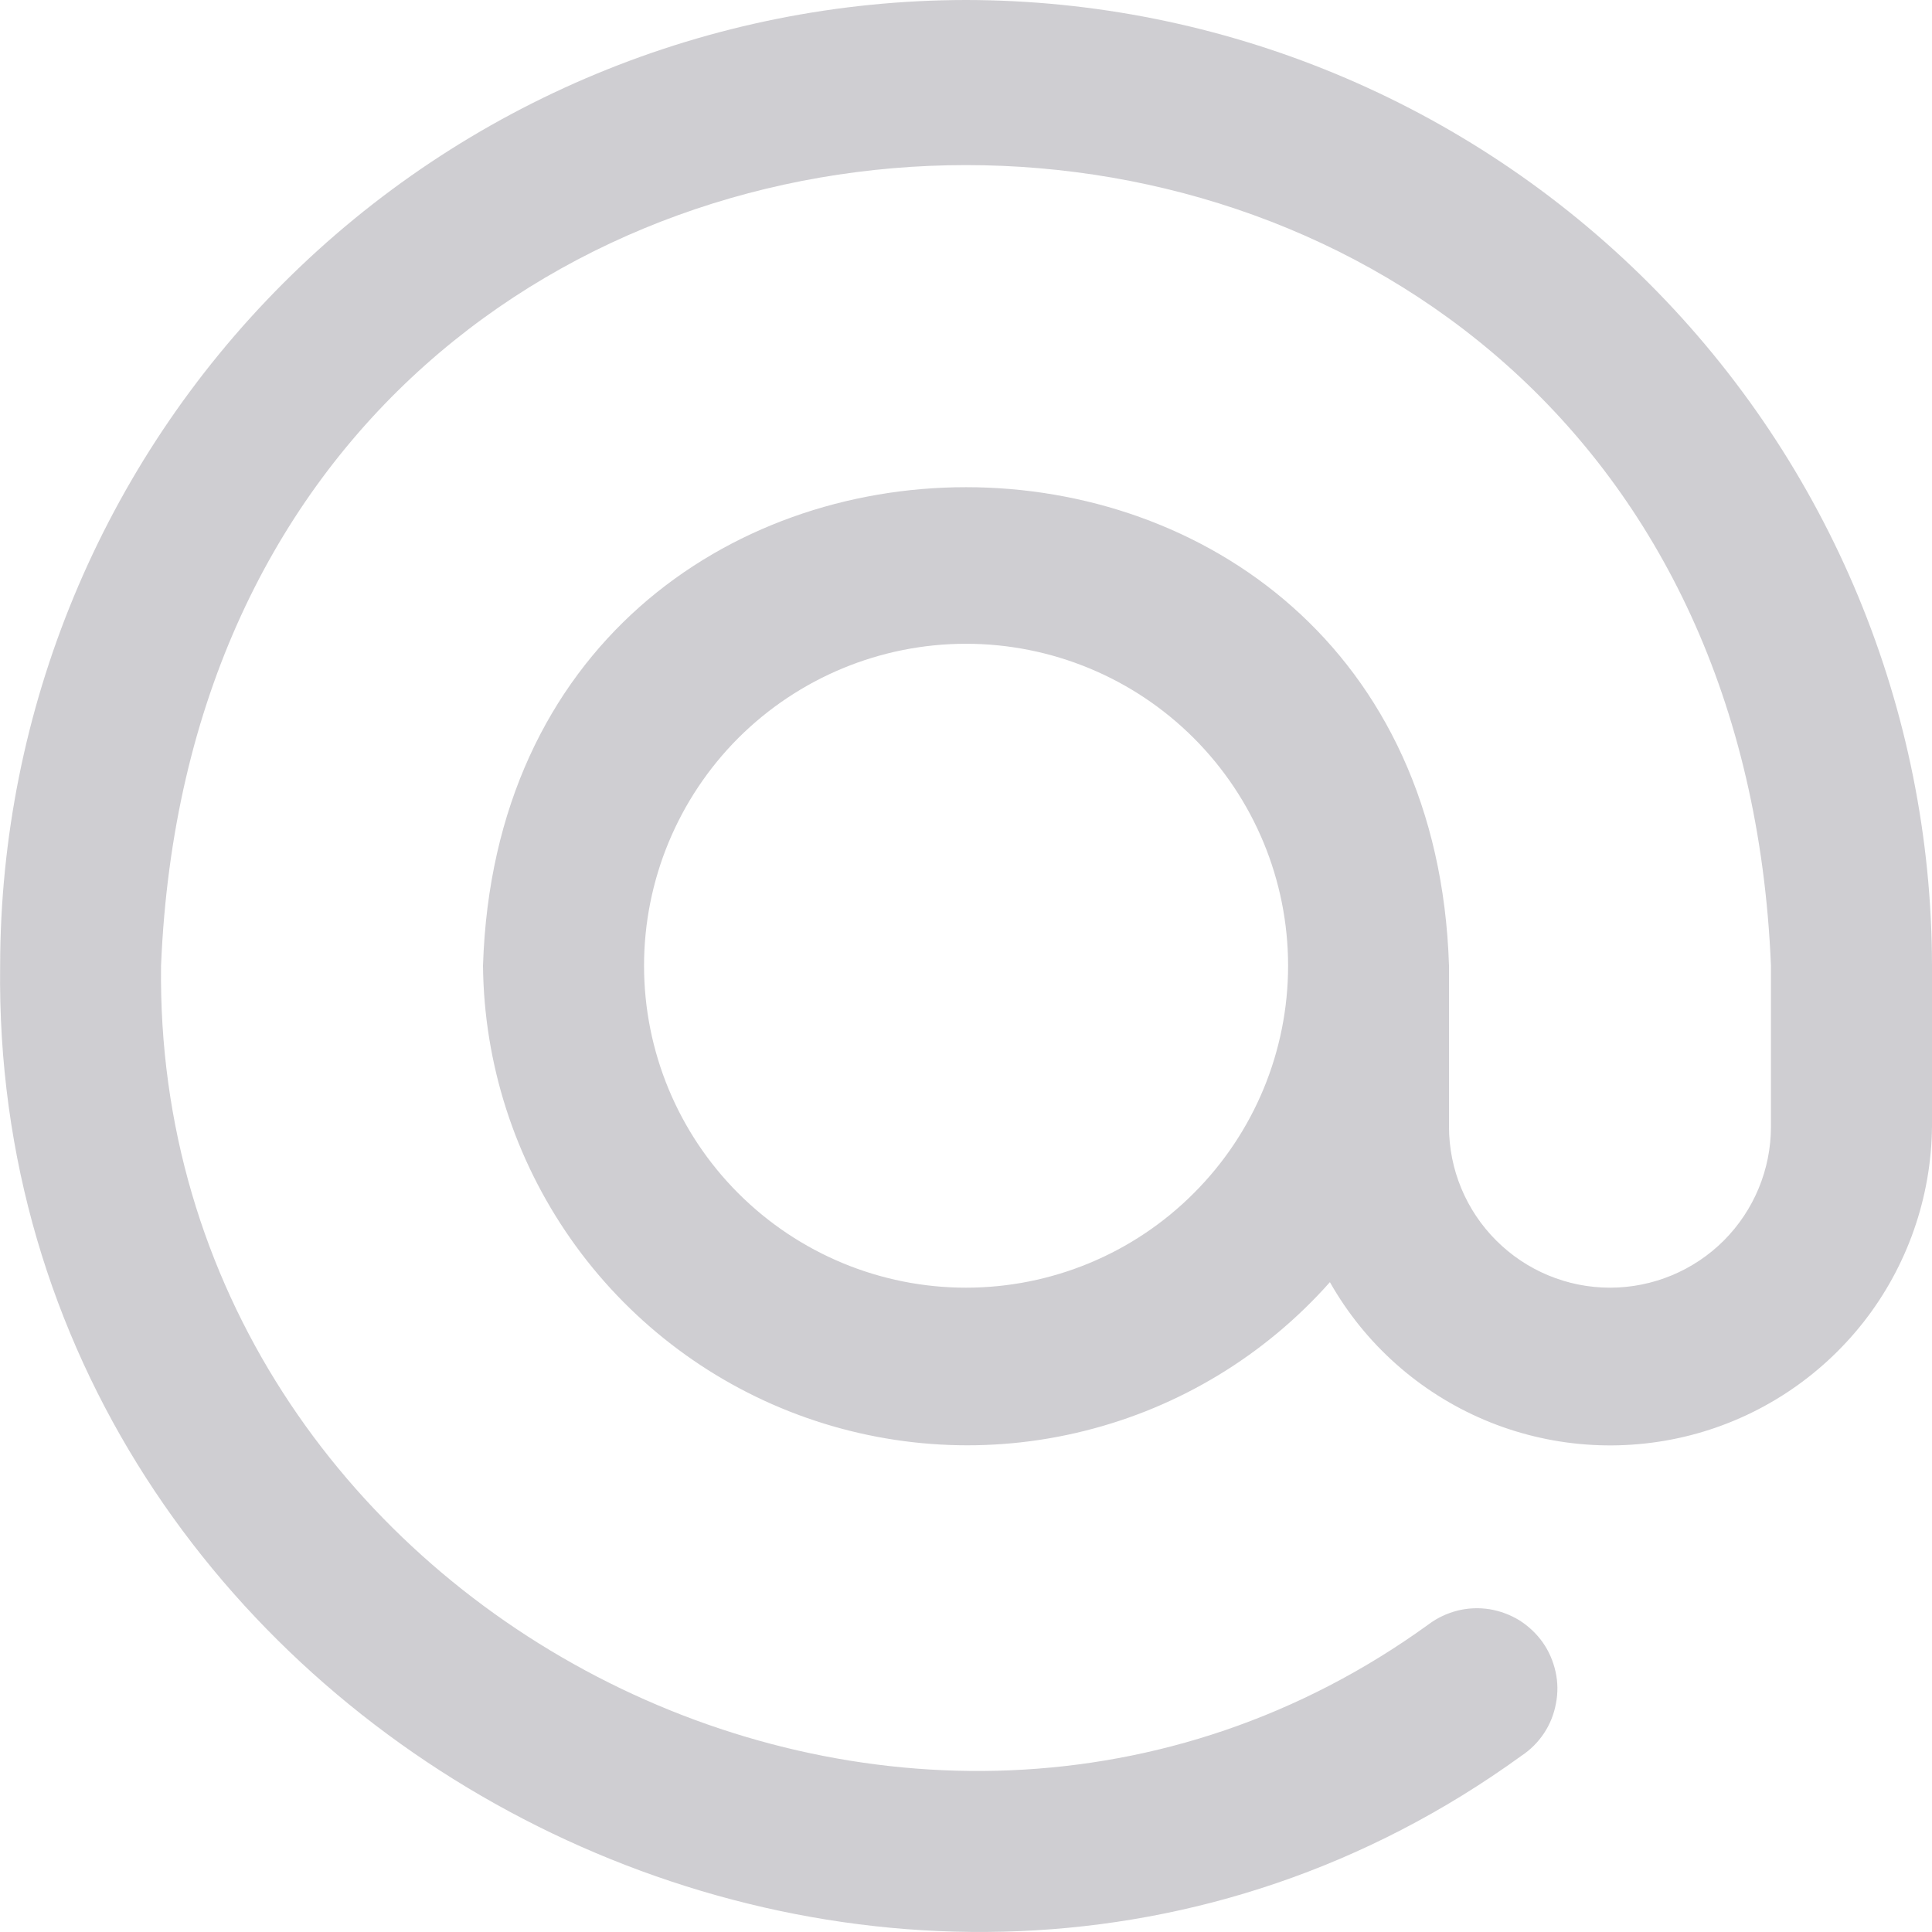 <svg width="14" height="14" viewBox="0 0 14 14" fill="none" xmlns="http://www.w3.org/2000/svg">
<path d="M7 0C5.144 0.002 3.365 0.74 2.053 2.052C0.741 3.364 0.003 5.143 0.001 6.998C-0.073 12.58 6.51 15.995 11.025 12.723C11.09 12.68 11.146 12.624 11.189 12.559C11.232 12.494 11.261 12.421 11.275 12.344C11.29 12.268 11.289 12.189 11.272 12.113C11.255 12.037 11.224 11.965 11.179 11.901C11.134 11.838 11.077 11.784 11.011 11.742C10.944 11.701 10.871 11.674 10.794 11.661C10.717 11.649 10.638 11.652 10.562 11.671C10.487 11.69 10.416 11.723 10.353 11.77C6.592 14.495 1.109 11.65 1.167 6.998C1.487 -0.738 12.514 -0.737 12.833 6.998V8.164C12.833 8.474 12.71 8.77 12.492 8.989C12.273 9.208 11.976 9.331 11.667 9.331C11.357 9.331 11.061 9.208 10.842 8.989C10.623 8.77 10.5 8.474 10.5 8.164V6.998C10.353 2.374 3.647 2.375 3.5 6.998C3.507 7.707 3.729 8.397 4.136 8.978C4.543 9.559 5.117 10.003 5.781 10.251C6.445 10.499 7.17 10.541 7.858 10.369C8.546 10.198 9.166 9.822 9.637 9.291C9.89 9.738 10.283 10.088 10.756 10.289C11.228 10.489 11.754 10.528 12.251 10.4C12.748 10.272 13.188 9.983 13.505 9.579C13.821 9.175 13.995 8.677 14 8.164V6.998C13.998 5.143 13.26 3.364 11.948 2.052C10.635 0.74 8.856 0.002 7 0ZM7 9.331C6.381 9.331 5.788 9.085 5.35 8.647C4.913 8.21 4.667 7.617 4.667 6.998C4.667 6.379 4.913 5.786 5.35 5.348C5.788 4.911 6.381 4.665 7 4.665C7.619 4.665 8.213 4.911 8.65 5.348C9.088 5.786 9.334 6.379 9.334 6.998C9.334 7.617 9.088 8.21 8.65 8.647C8.213 9.085 7.619 9.331 7 9.331Z" fill="#BBBAC0" fill-opacity="0.7"/>
</svg>
